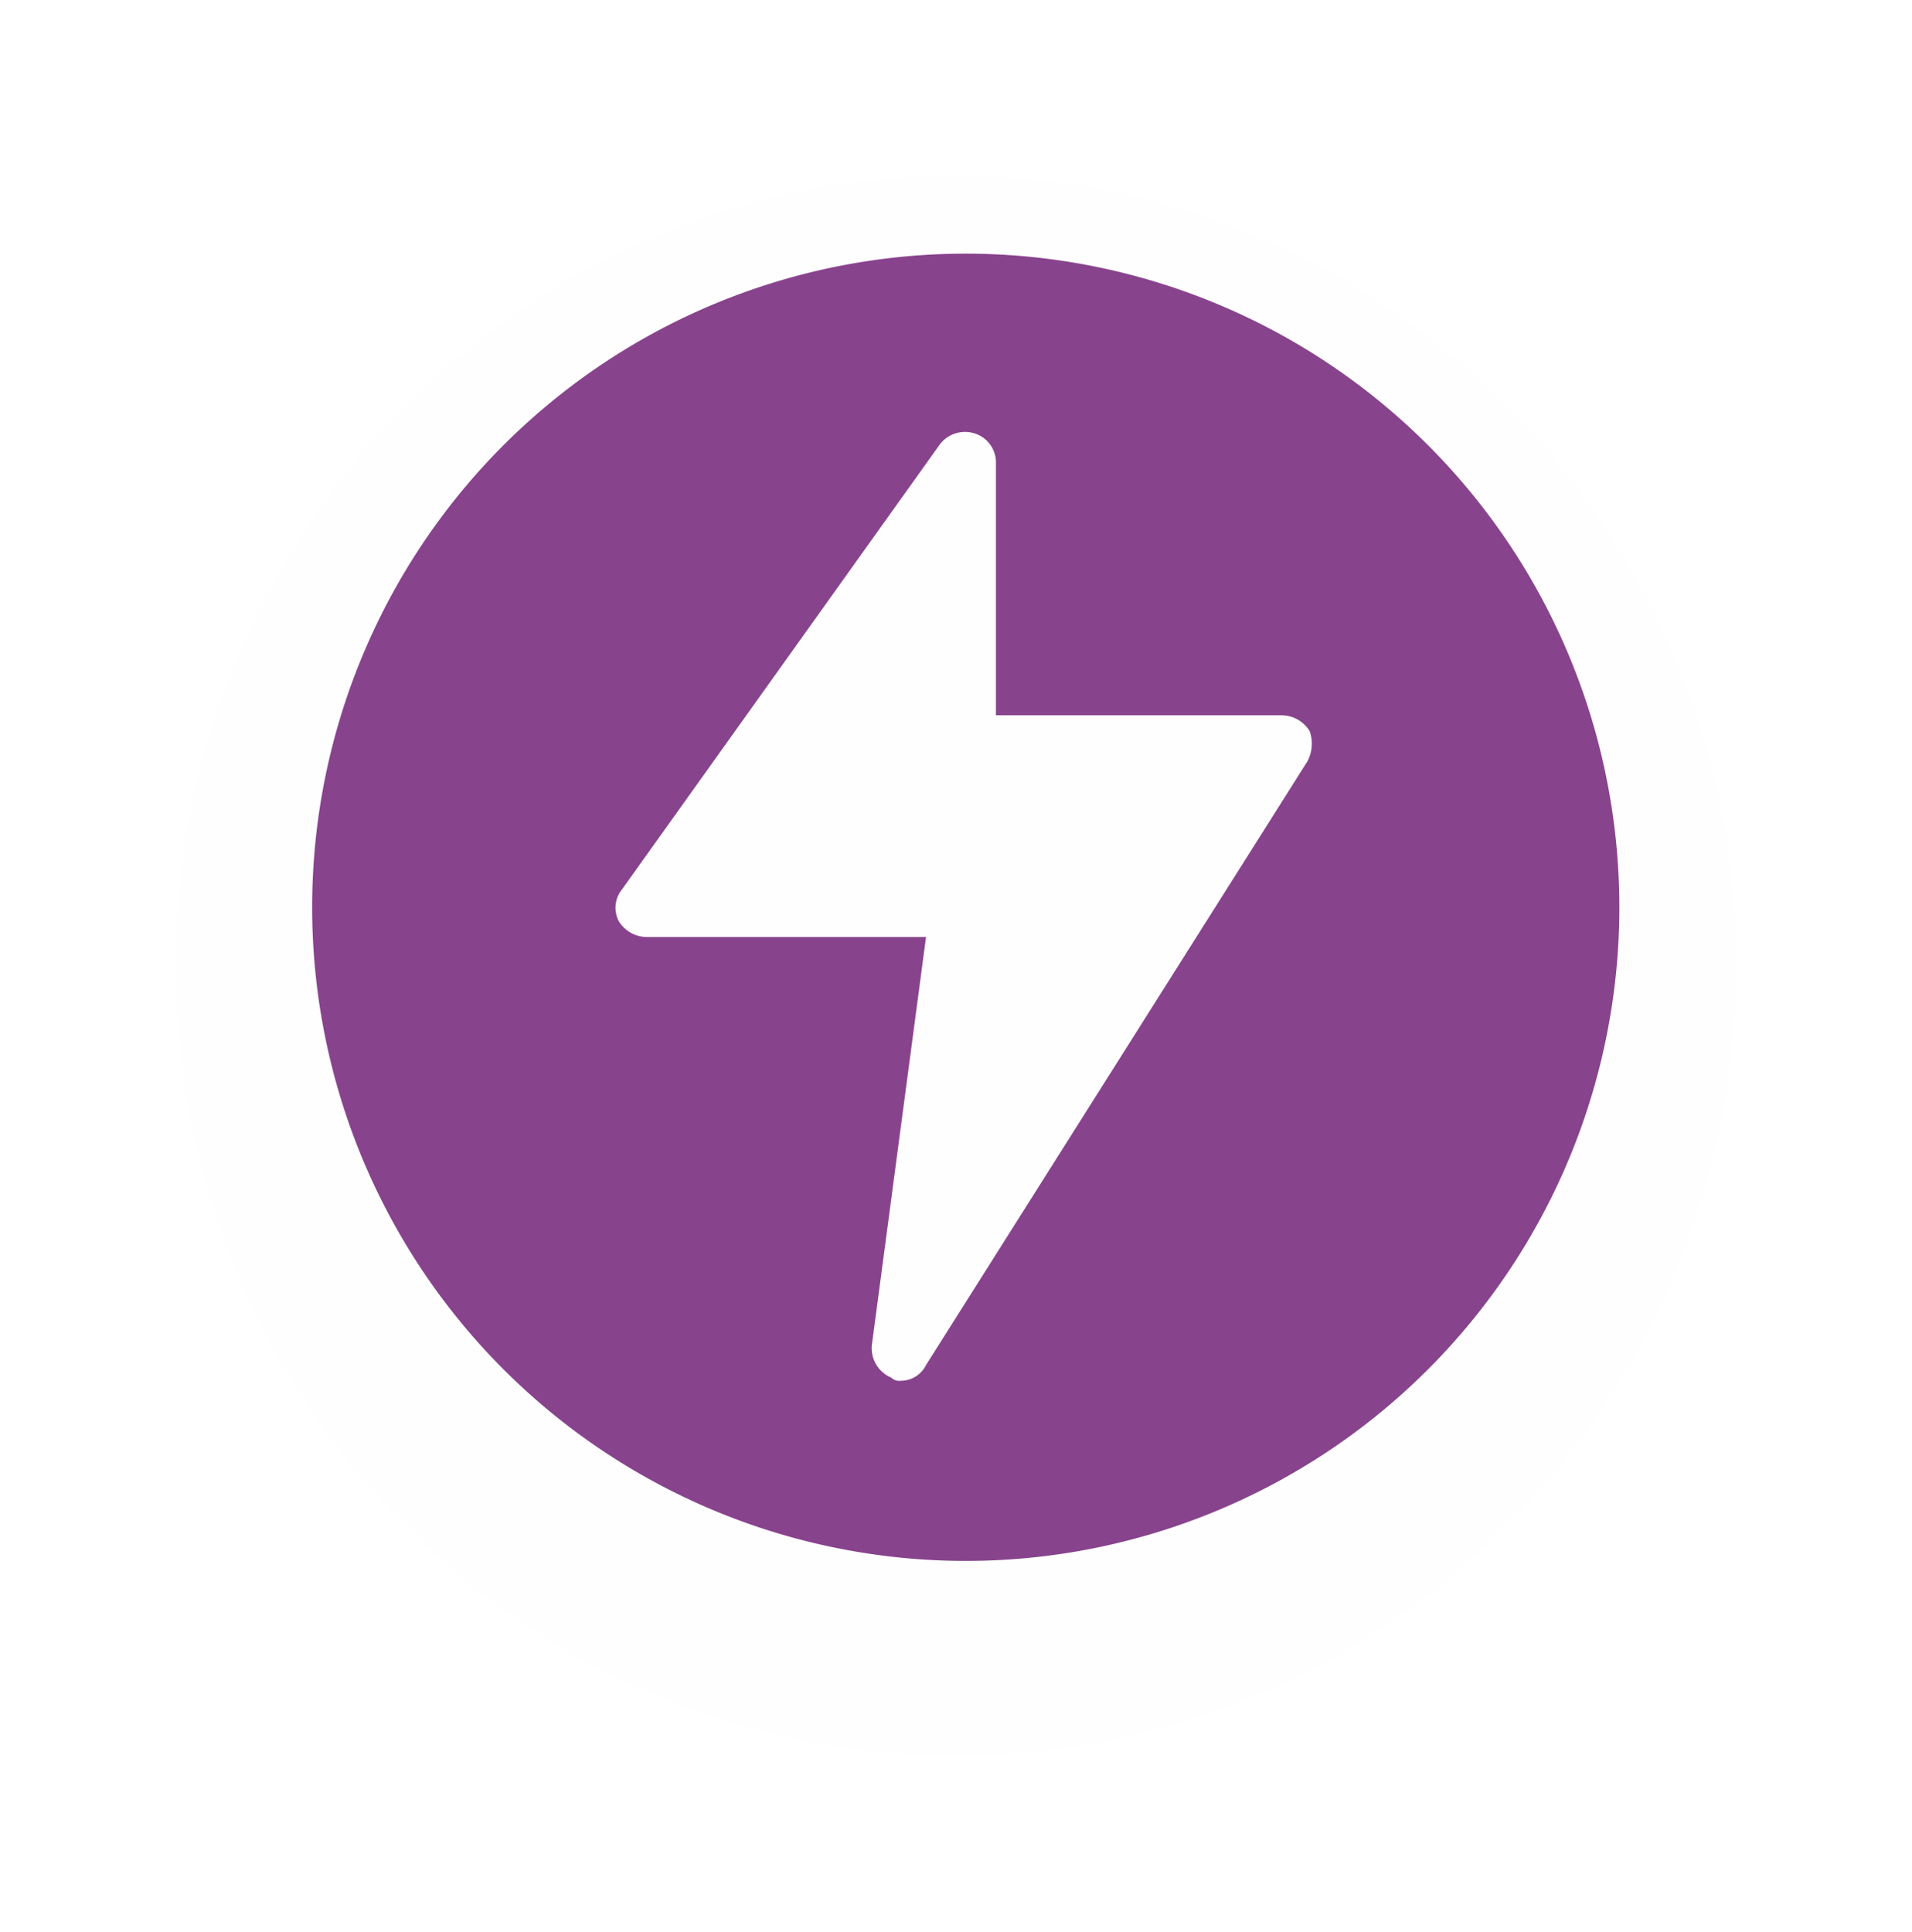 <svg xmlns="http://www.w3.org/2000/svg" xmlns:xlink="http://www.w3.org/1999/xlink" width="98" height="99" viewBox="0 0 98 99">
  <defs>
    <filter id="Ellipse_50" x="0" y="0" width="98" height="99" filterUnits="userSpaceOnUse">
      <feOffset dy="3" input="SourceAlpha"/>
      <feGaussianBlur stdDeviation="3" result="blur"/>
      <feFlood flood-opacity="0.161"/>
      <feComposite operator="in" in2="blur"/>
      <feComposite in="SourceGraphic"/>
    </filter>
    <clipPath id="clip-path">
      <rect id="Rectangle_254" data-name="Rectangle 254" width="67" height="67" fill="none"/>
    </clipPath>
  </defs>
  <g id="Energy" transform="translate(-418 -383)">
    <g transform="matrix(1, 0, 0, 1, 418, 383)" filter="url(#Ellipse_50)">
      <ellipse id="Ellipse_50-2" data-name="Ellipse 50" cx="40" cy="40.5" rx="40" ry="40.5" transform="translate(9 6)" fill="#fefefe"/>
    </g>
    <g id="Group_305" data-name="Group 305" transform="translate(434 396)">
      <g id="Group_304" data-name="Group 304" clip-path="url(#clip-path)">
        <path id="Path_221" data-name="Path 221" d="M33.5,0A33.5,33.5,0,1,0,67,33.5,33.5,33.5,0,0,0,33.5,0M50.967,26.091l-19.5,30.865a1.444,1.444,0,0,1-1.3.812.6.6,0,0,1-.489-.163,1.636,1.636,0,0,1-.975-1.787l2.761-20.794H17.178a1.7,1.7,0,0,1-1.463-.812,1.49,1.49,0,0,1,.163-1.624L32.123,9.845A1.62,1.62,0,0,1,33.91,9.2a1.562,1.562,0,0,1,1.138,1.461v13H49.667a1.7,1.7,0,0,1,1.461.812,1.925,1.925,0,0,1-.16,1.624" fill="#88438d"/>
      </g>
    </g>
  </g>
</svg>
